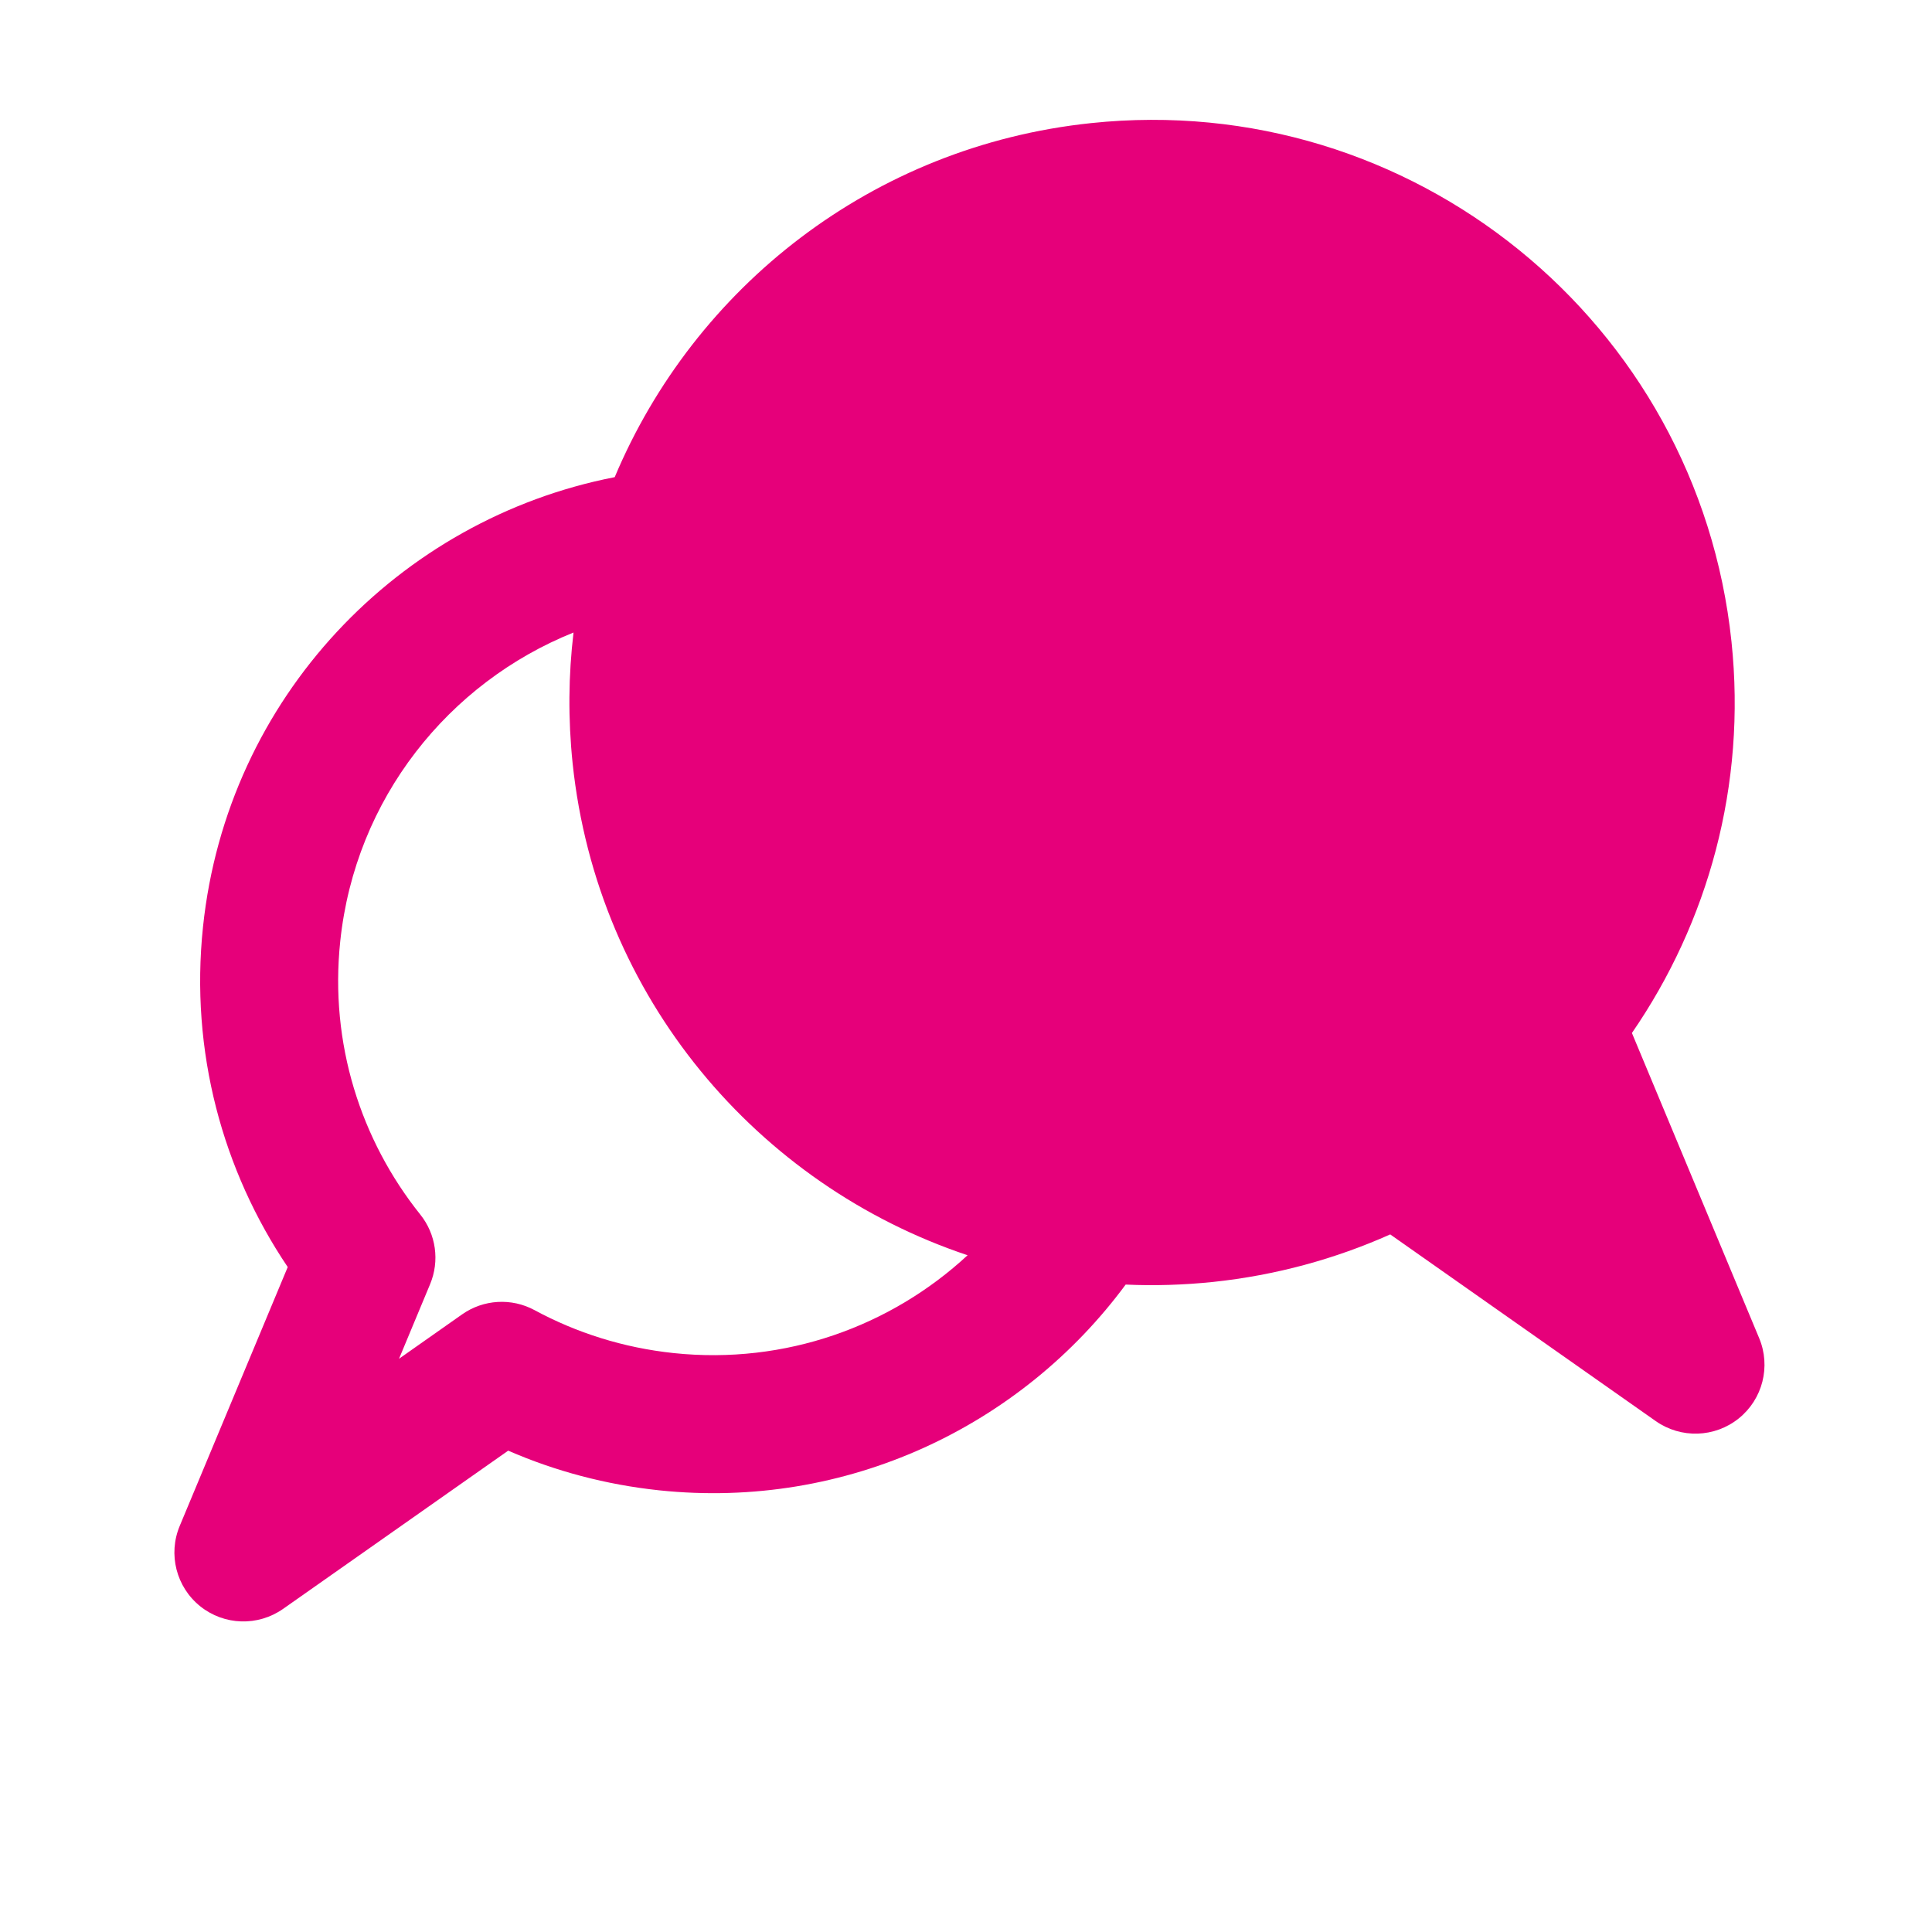 <svg width="48" height="48" viewBox="0 0 28 28" fill="#e6007a" xmlns="http://www.w3.org/2000/svg" stroke-width="2" stroke-linecap="round" stroke-linejoin="round" stroke="#e6007a"><path fill-rule="evenodd" clip-rule="evenodd" d="M15.814 1.784C20.452 1.296 24.607 4.661 25.094 9.299C25.313 11.383 24.753 13.371 23.651 14.971L25.495 19.393C25.667 19.804 25.546 20.278 25.199 20.557C24.852 20.836 24.362 20.852 23.997 20.596L20.148 17.89C19.353 18.245 18.49 18.483 17.579 18.579C17.153 18.623 16.73 18.636 16.314 18.617C14.802 20.665 12.273 21.885 9.554 21.599C8.78 21.517 8.045 21.32 7.365 21.024L4.103 23.317C3.738 23.573 3.249 23.558 2.901 23.279C2.554 23 2.433 22.525 2.605 22.114L4.17 18.363C3.228 16.966 2.752 15.24 2.942 13.433C3.291 10.105 5.786 7.525 8.905 6.916C8.906 6.915 8.908 6.915 8.909 6.915C10.063 4.169 12.639 2.117 15.814 1.784ZM8.312 9.167C6.504 9.893 5.148 11.571 4.931 13.642C4.775 15.122 5.229 16.524 6.091 17.602C6.32 17.887 6.374 18.275 6.233 18.612L5.783 19.692L6.697 19.049C7.007 18.831 7.414 18.807 7.748 18.988C8.353 19.315 9.033 19.533 9.764 19.61C11.384 19.78 12.913 19.22 14.023 18.192C10.982 17.175 8.656 14.463 8.299 11.064C8.232 10.42 8.238 9.785 8.312 9.167Z" stroke="none"></path></svg>
